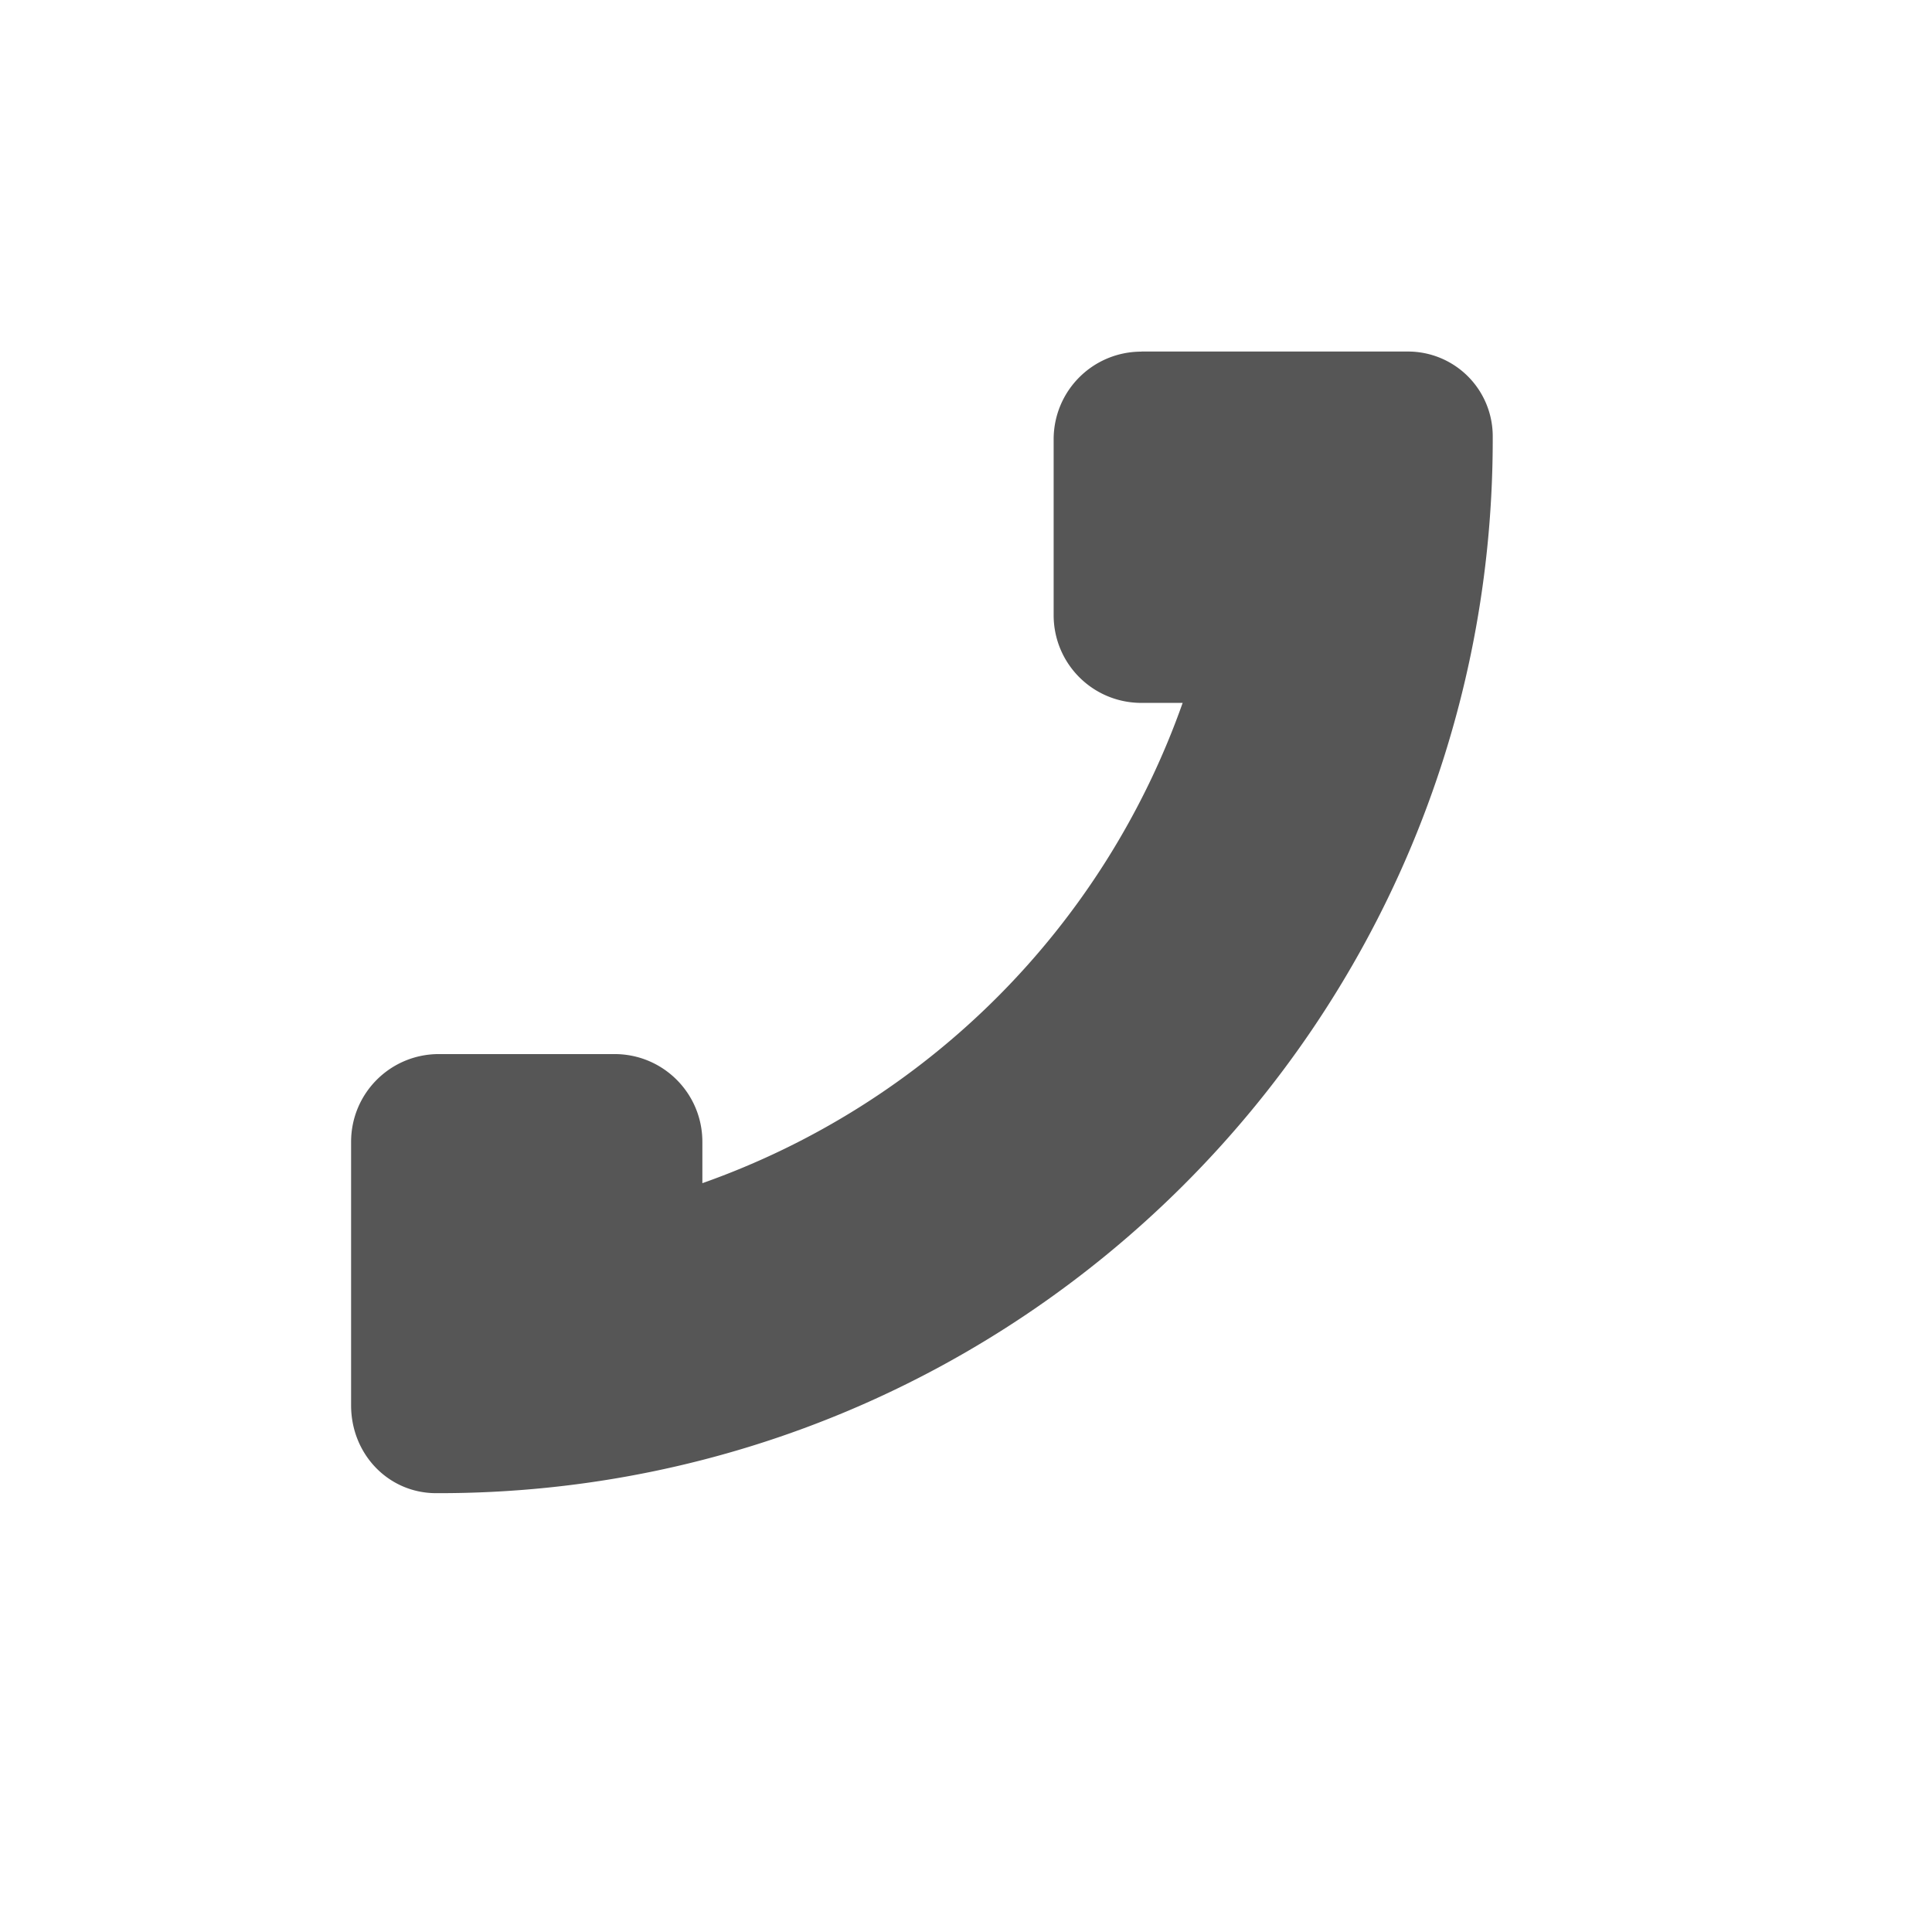 <svg xmlns="http://www.w3.org/2000/svg" width="22" height="22"><defs><style id="current-color-scheme" type="text/css"></style></defs><path d="M12.998 4.004c-.554 0-1 .446-1 1v2c0 .554.446 1 1 1h.469a8.967 8.967 0 0 1-5.469 5.469v-.47c0-.553-.446-1-1-1h-2c-.554 0-1 .447-1 1v3c0 .555.424 1 .969 1h.031c6.617 0 11.983-5.355 12-11.968v-.062a.965.965 0 0 0-.969-.97h-3.031z" fill="currentColor" color="#565656"/></svg>